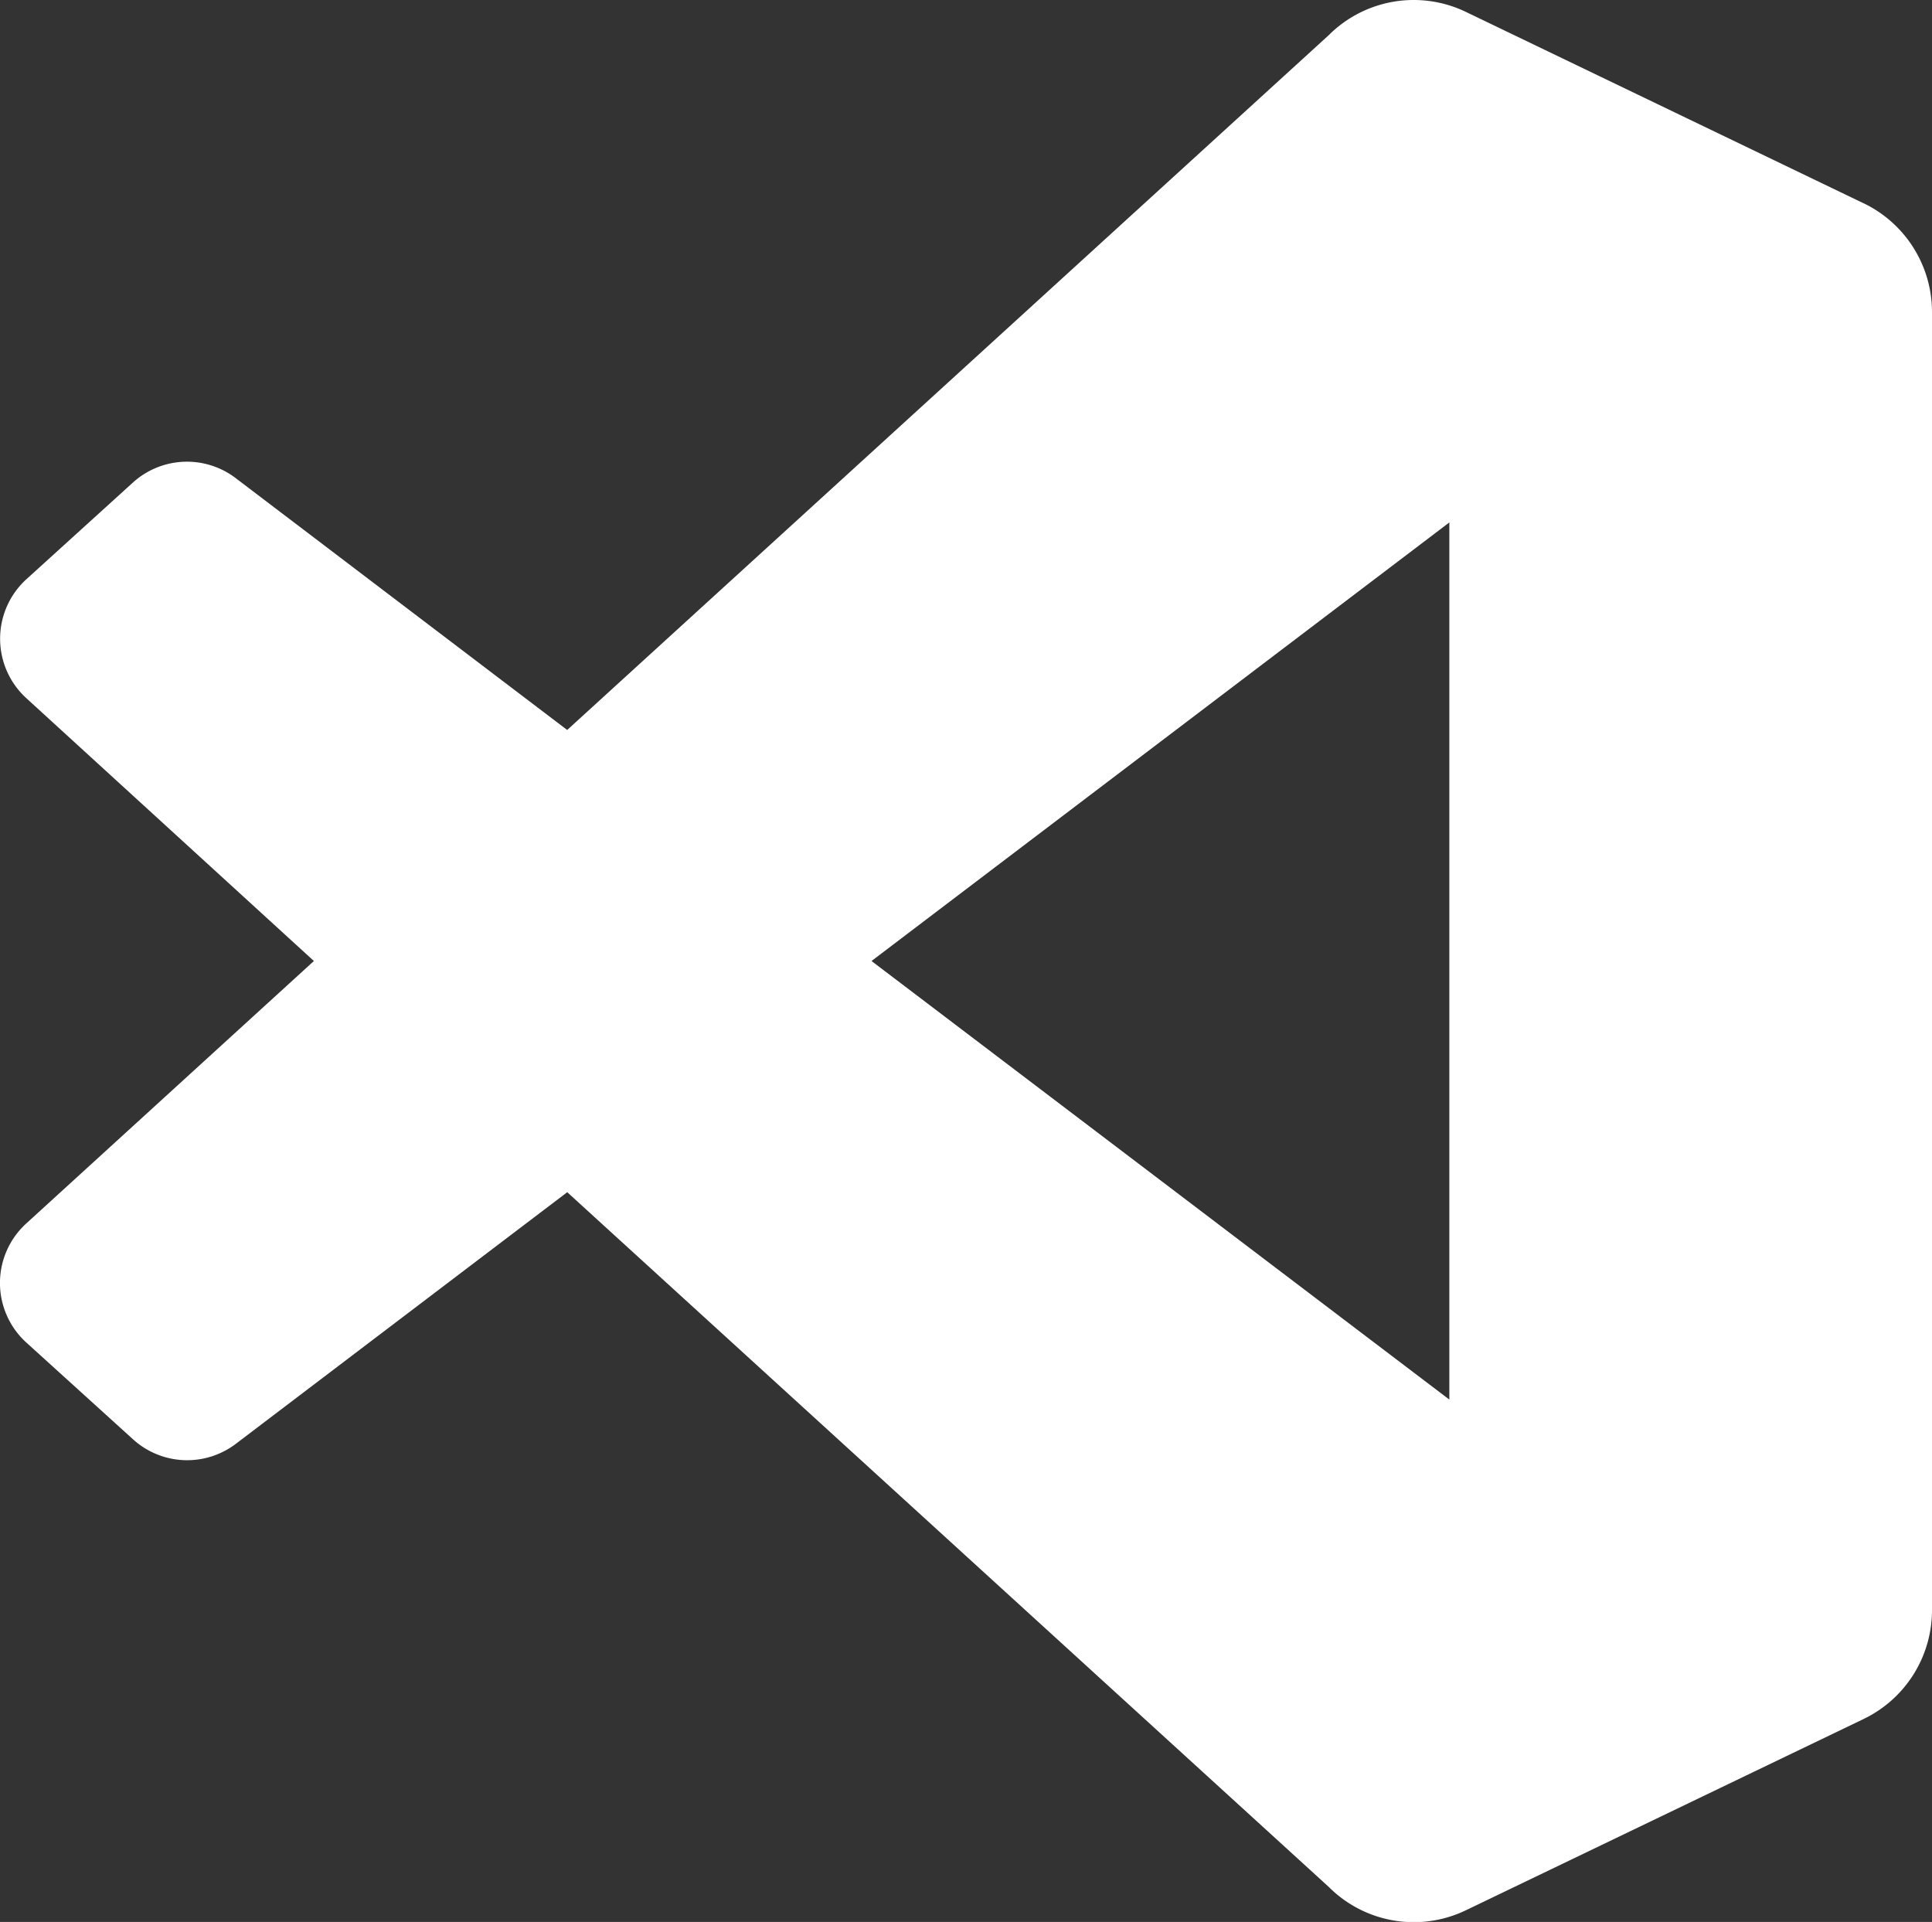 <svg xmlns="http://www.w3.org/2000/svg" width="36.001" height="35.813" viewBox="0 0 36.001 35.813"><rect x="0" y="0" width="36.001" height="35.813" fill="#333333" stroke="none"/><defs><style>.a{fill:#fff;}</style></defs><path class="a" d="M34.725,3.881,27.315.315A2.241,2.241,0,0,0,24.757.75L10.568,13.695,4.388,9a1.5,1.5,0,0,0-1.914.086l-1.983,1.8a1.5,1.5,0,0,0,0,2.218L5.848,18,.489,22.89a1.5,1.5,0,0,0,0,2.219l1.985,1.8A1.5,1.5,0,0,0,4.389,27l6.18-4.692,14.19,12.945a2.238,2.238,0,0,0,2.556.435l7.413-3.565A2.25,2.25,0,0,0,36,30.09V5.909A2.25,2.25,0,0,0,34.725,3.88ZM27.006,26.172,16.239,18,27.006,9.828V26.172Z" transform="translate(0.001 -0.093)"/></svg>